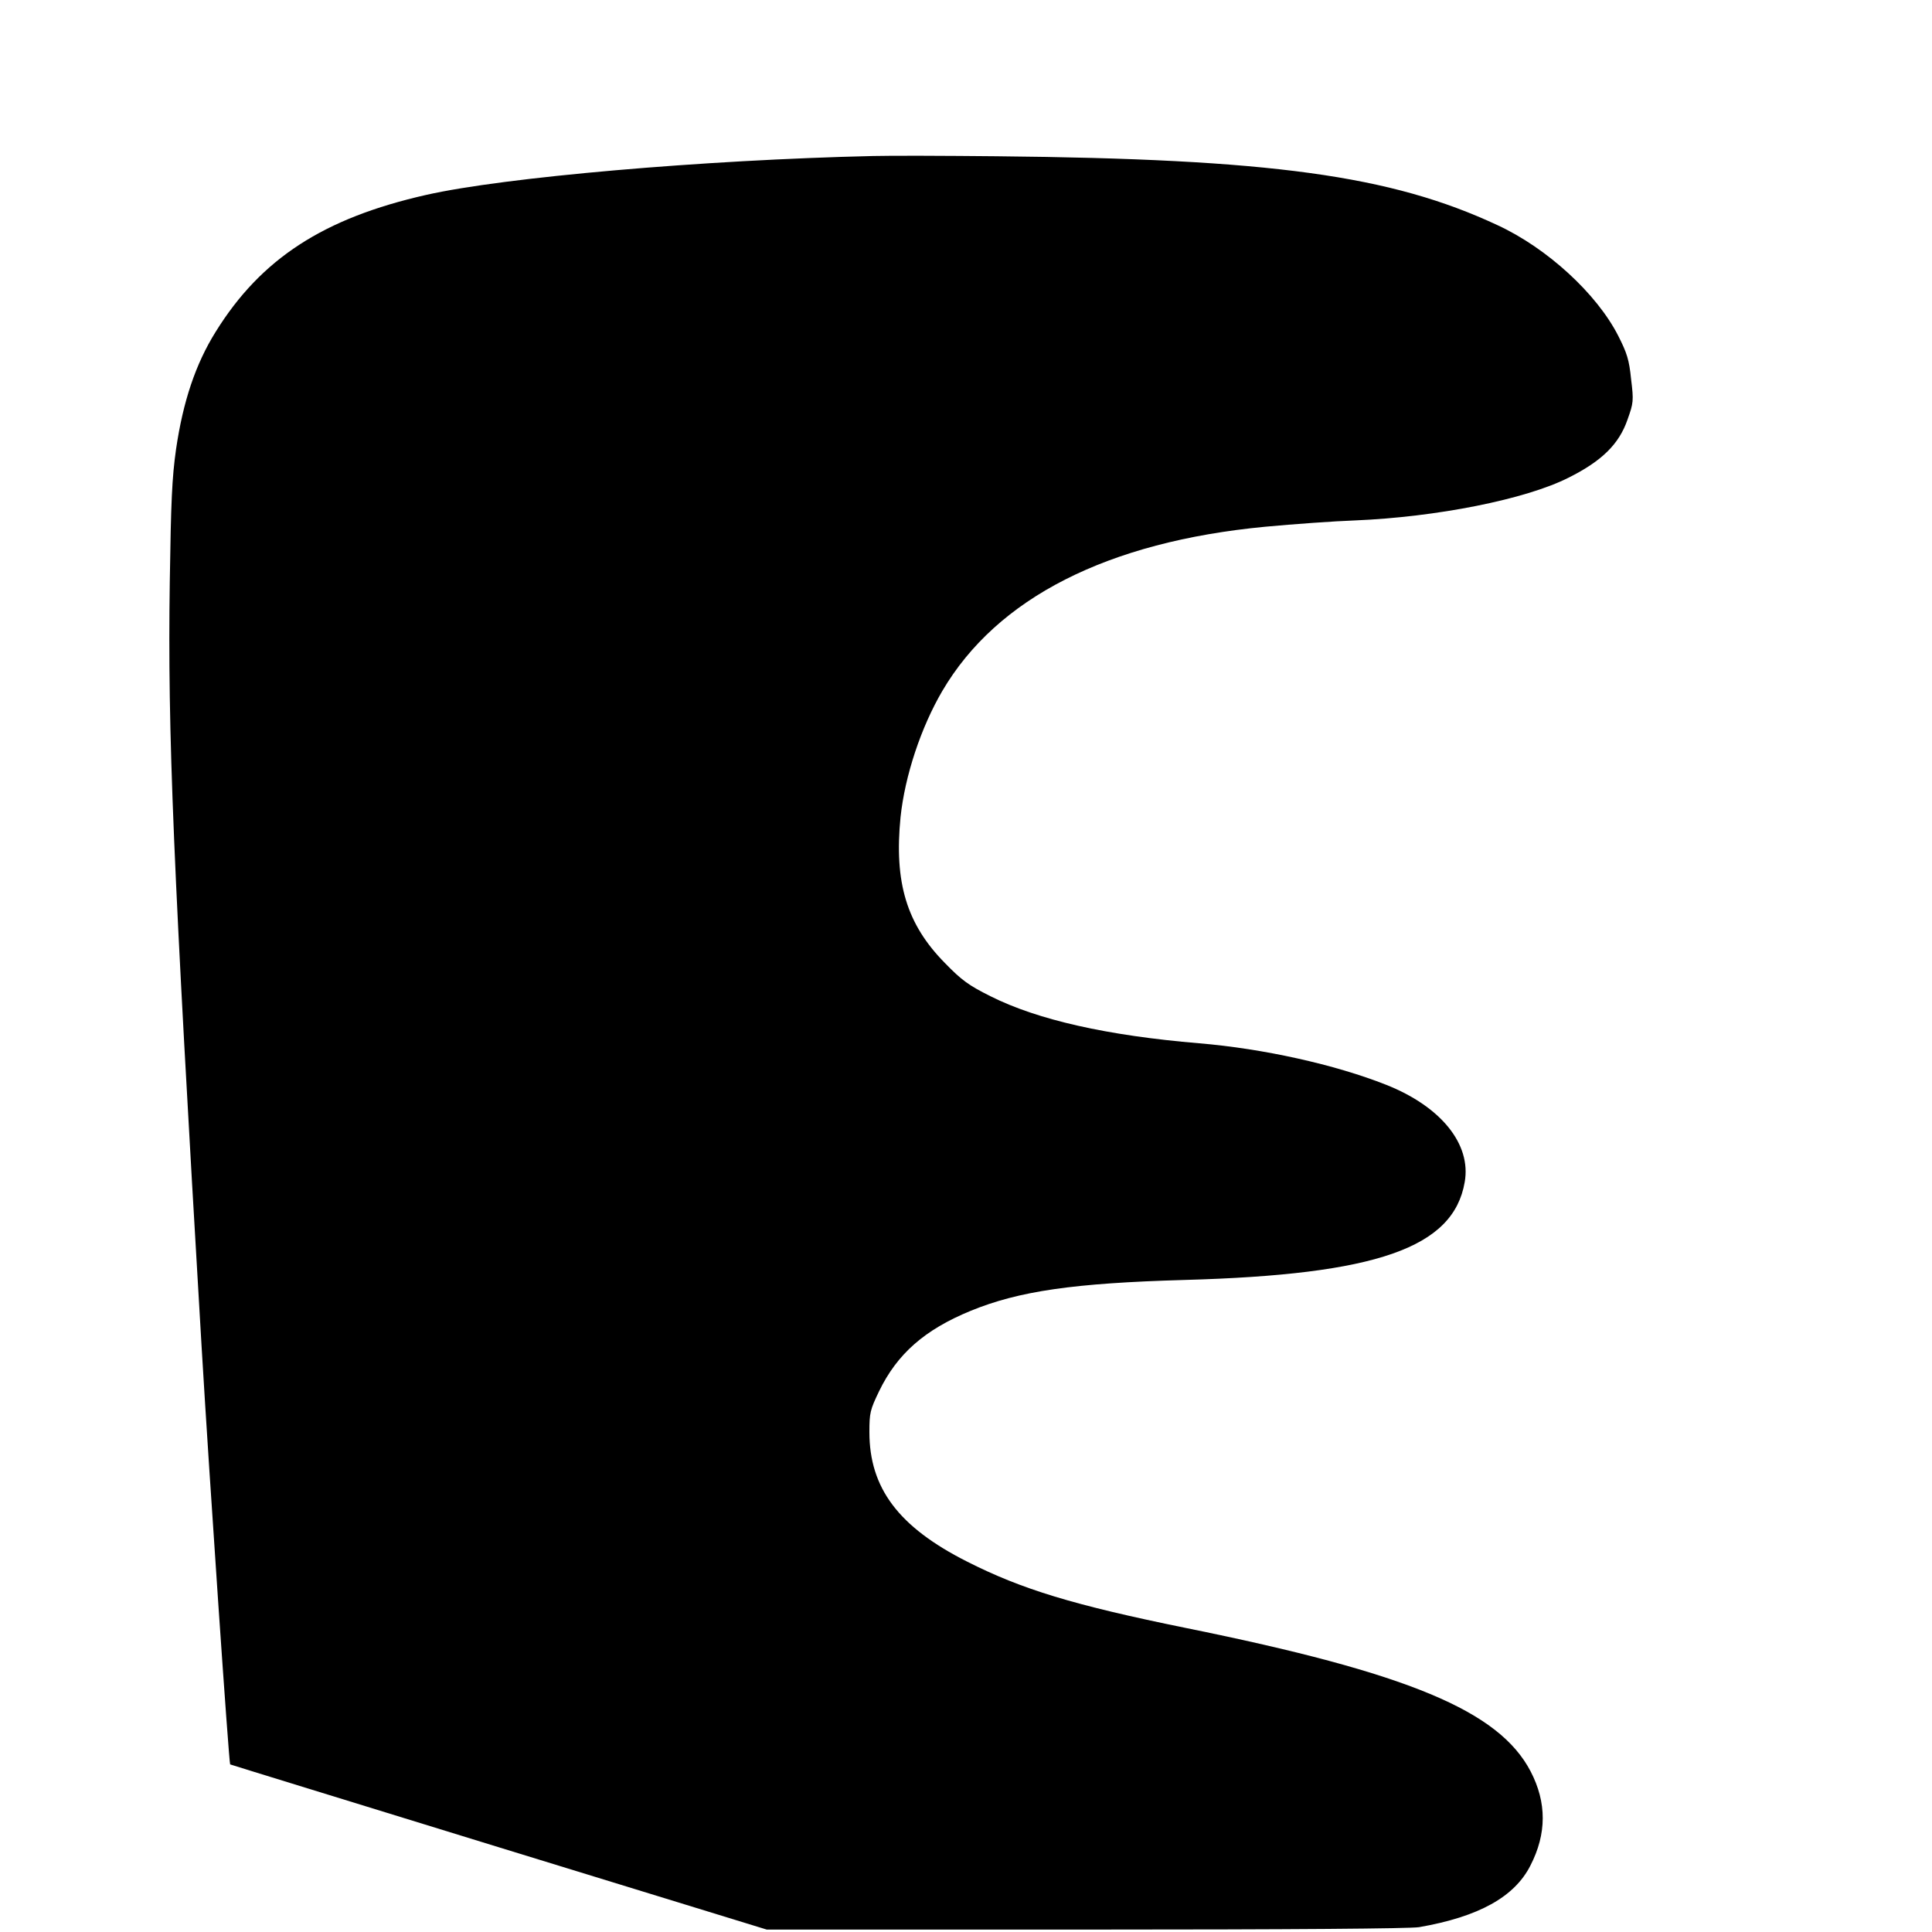 <?xml version="1.0" standalone="no"?>
<!DOCTYPE svg PUBLIC "-//W3C//DTD SVG 20010904//EN"
 "http://www.w3.org/TR/2001/REC-SVG-20010904/DTD/svg10.dtd">
<svg version="1.0" xmlns="http://www.w3.org/2000/svg"
 width="800pt" height="800pt" viewBox="0 0 800 800"
 preserveAspectRatio="xMidYMid meet">
<g transform="translate(0,800) scale(0.1,-0.1)"
fill="#000000" stroke="none">
<path d="M3615 7354 c-701 -16 -1528 -88 -1850 -161 -425 -96 -684 -264 -872
-567 -83 -133 -135 -288 -164 -486 -17 -120 -21 -216 -26 -550 -9 -629 13
-1156 132 -3170 33 -556 113 -1721 118 -1726 1 -1 502 -155 1112 -343 l1110
-341 1321 0 c865 0 1341 4 1380 10 247 43 395 125 461 255 68 132 68 261 1
390 -131 251 -505 407 -1428 594 -466 95 -679 160 -906 275 -283 143 -404 304
-404 536 0 80 3 92 40 169 75 155 189 255 379 333 200 82 427 115 886 128 796
22 1113 133 1160 405 28 157 -98 313 -325 403 -212 84 -510 150 -775 172 -381
32 -669 97 -864 195 -90 45 -119 66 -188 137 -159 161 -211 334 -184 605 18
170 84 370 173 522 226 385 684 618 1338 680 118 11 285 23 370 26 338 14 707
87 885 177 138 69 209 139 244 240 25 70 26 78 15 168 -8 80 -17 108 -53 179
-89 175 -295 364 -501 459 -441 206 -939 274 -2075 285 -203 2 -433 3 -510 1z"/>
</g>
</svg>
